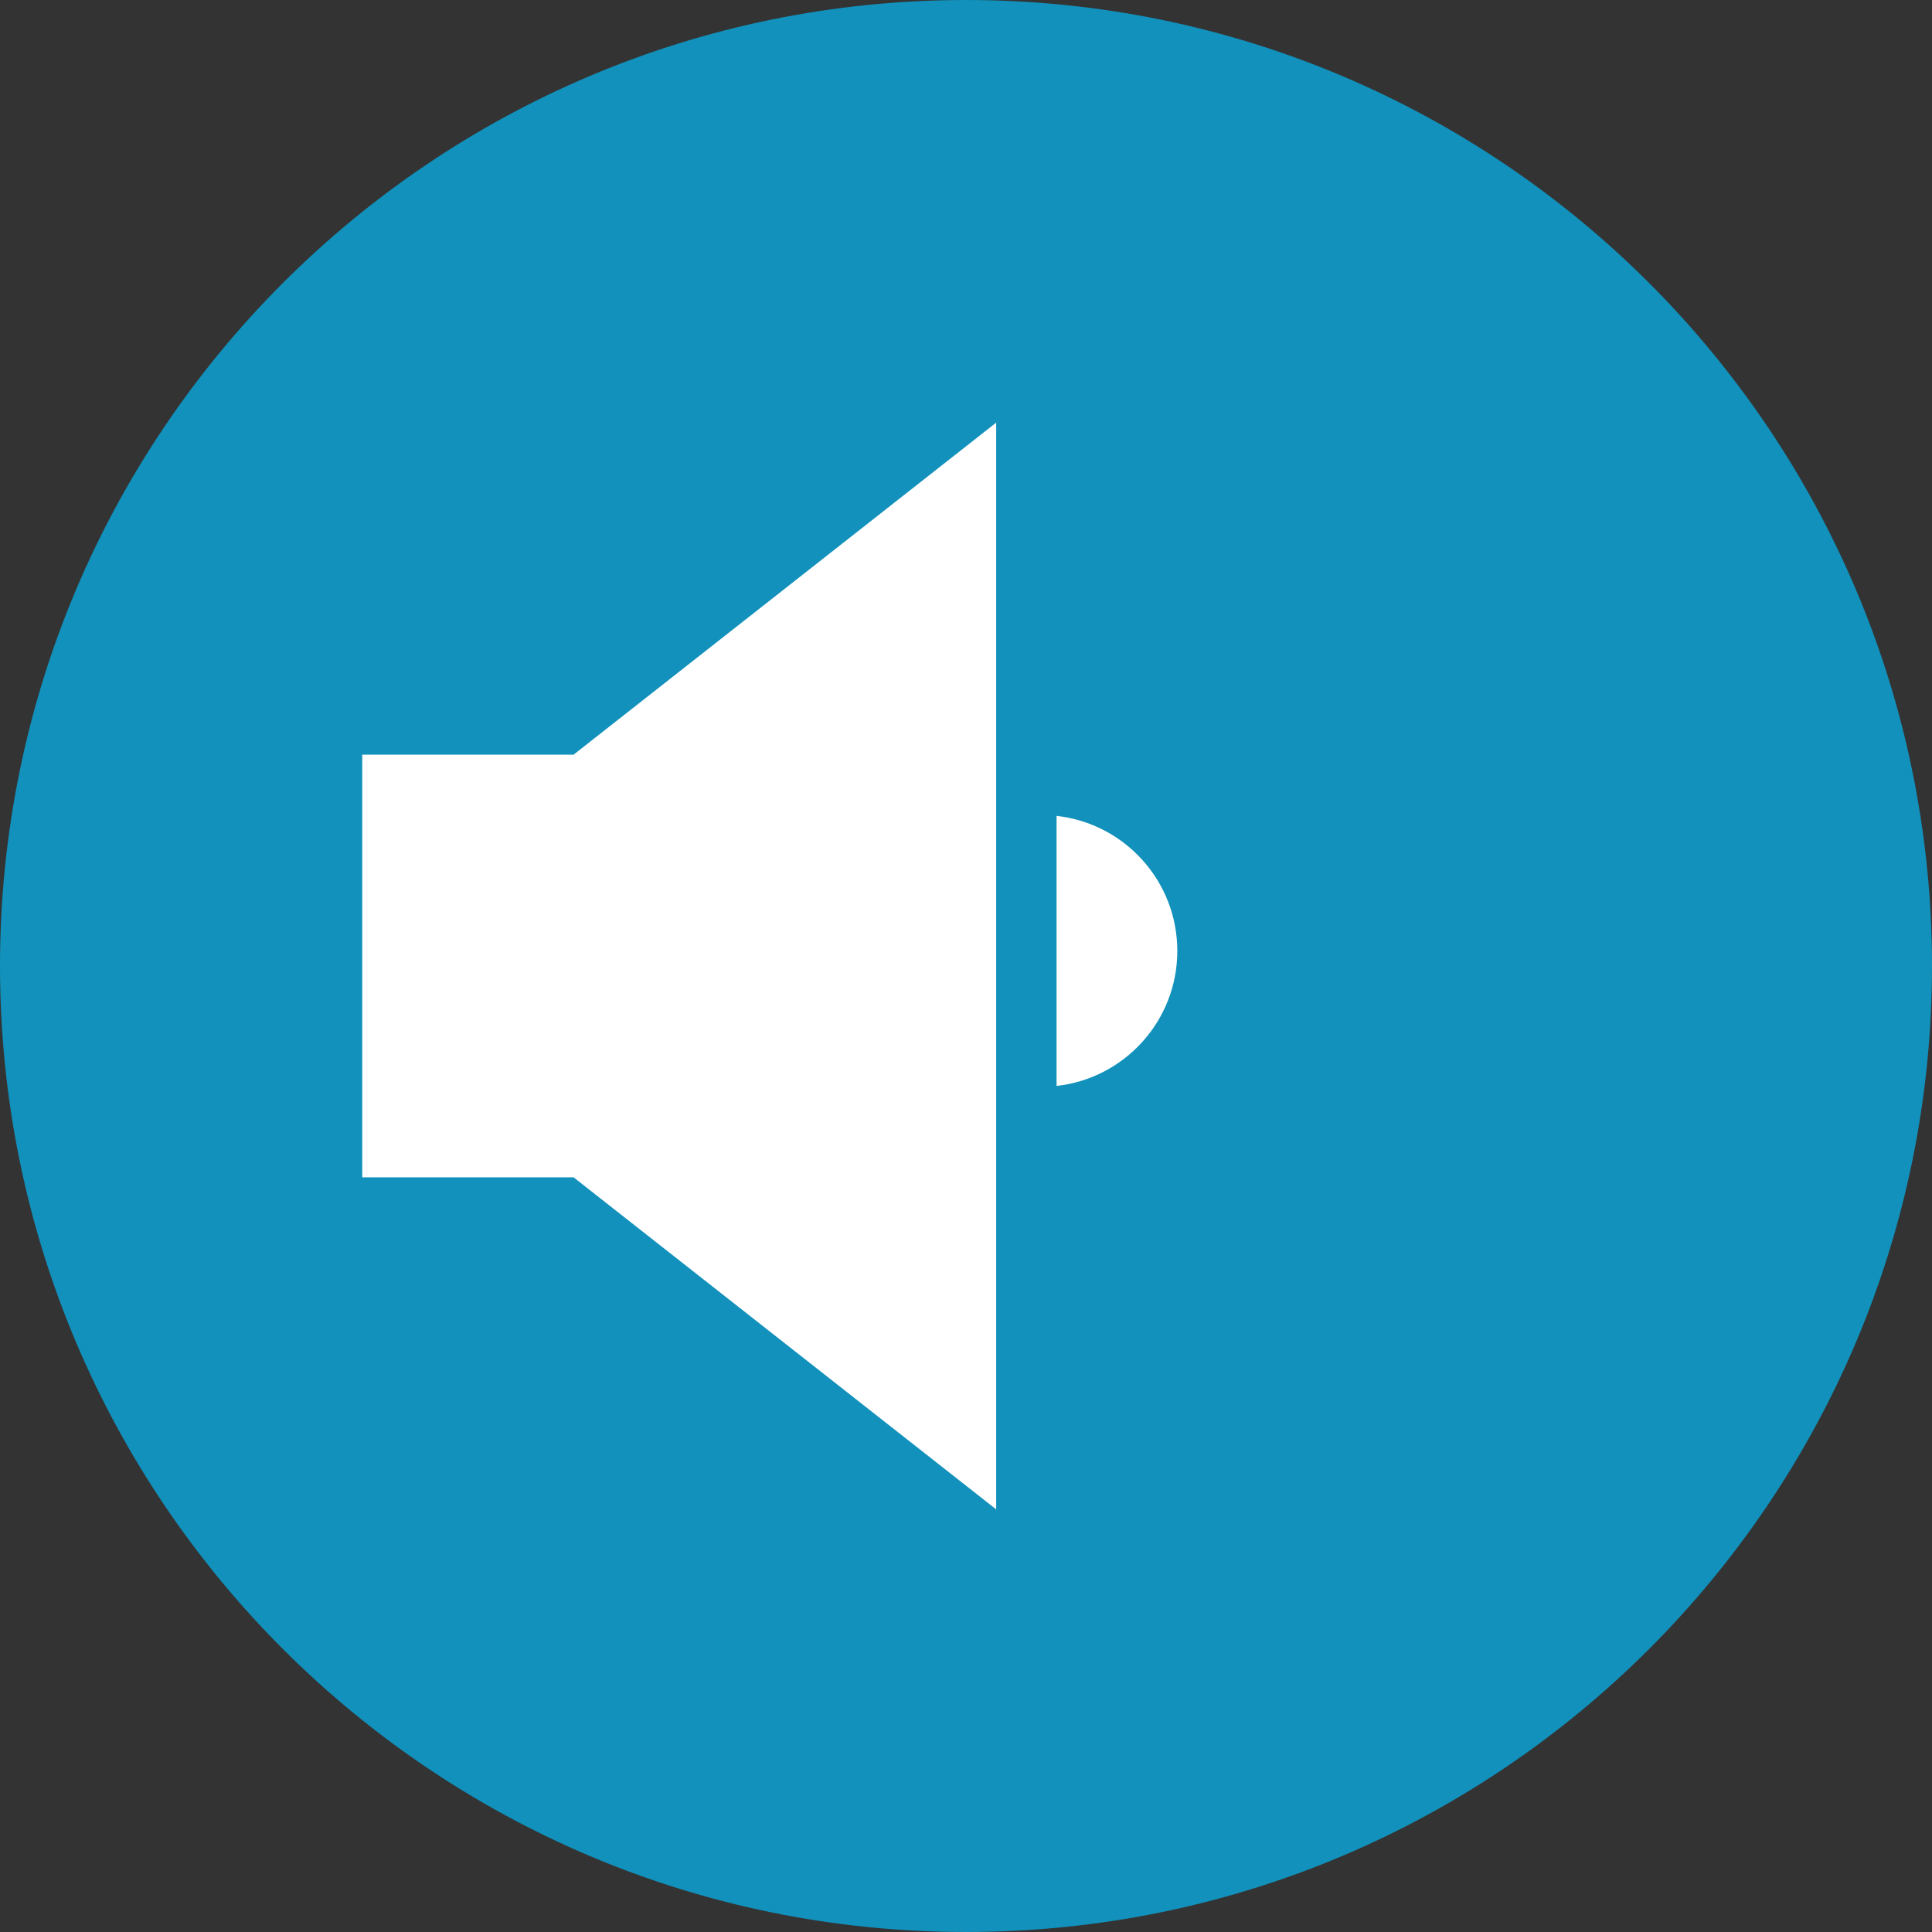 <?xml version="1.0" encoding="UTF-8" standalone="no"?>
<svg width="64px" height="64px" viewBox="0 0 64 64" version="1.1" xmlns="http://www.w3.org/2000/svg" xmlns:xlink="http://www.w3.org/1999/xlink" xmlns:sketch="http://www.bohemiancoding.com/sketch/ns">
    <rect x="0" y="0" width="64" height="64" fill="#333333" stroke="none"/>
    <!-- Generator: Sketch 3.4 (15575) - http://www.bohemiancoding.com/sketch -->
    <title>c-speaker-off</title>
    <desc>Created with Sketch.</desc>
    <defs></defs>
    <g id="Page-1" stroke="none" stroke-width="1" fill="none" fill-rule="evenodd" sketch:type="MSPage">
        <g id="c-speaker-off" sketch:type="MSArtboardGroup">
            <path d="M32,64 C49.673,64 64,49.673 64,32 C64,14.327 49.673,0 32,0 C14.327,0 0,14.327 0,32 C0,49.673 14.327,64 32,64 Z" id="Oval-1" fill="#1191BB" sketch:type="MSShapeGroup"></path>
            <path d="M19,25 L12,25 L12,39 L19,39 L33,50 L33,14 L19,25 Z" id="Rectangle-183" fill="#FFFFFF" sketch:type="MSShapeGroup"></path>
            <path d="M35,35.973 C37.25,35.724 39,33.816 39,31.5 C39,29.184 37.25,27.276 35,27.027 L35,35.973 Z" id="Oval-243" fill="#FFFFFF" sketch:type="MSShapeGroup"></path>
        </g>
    </g>
</svg>